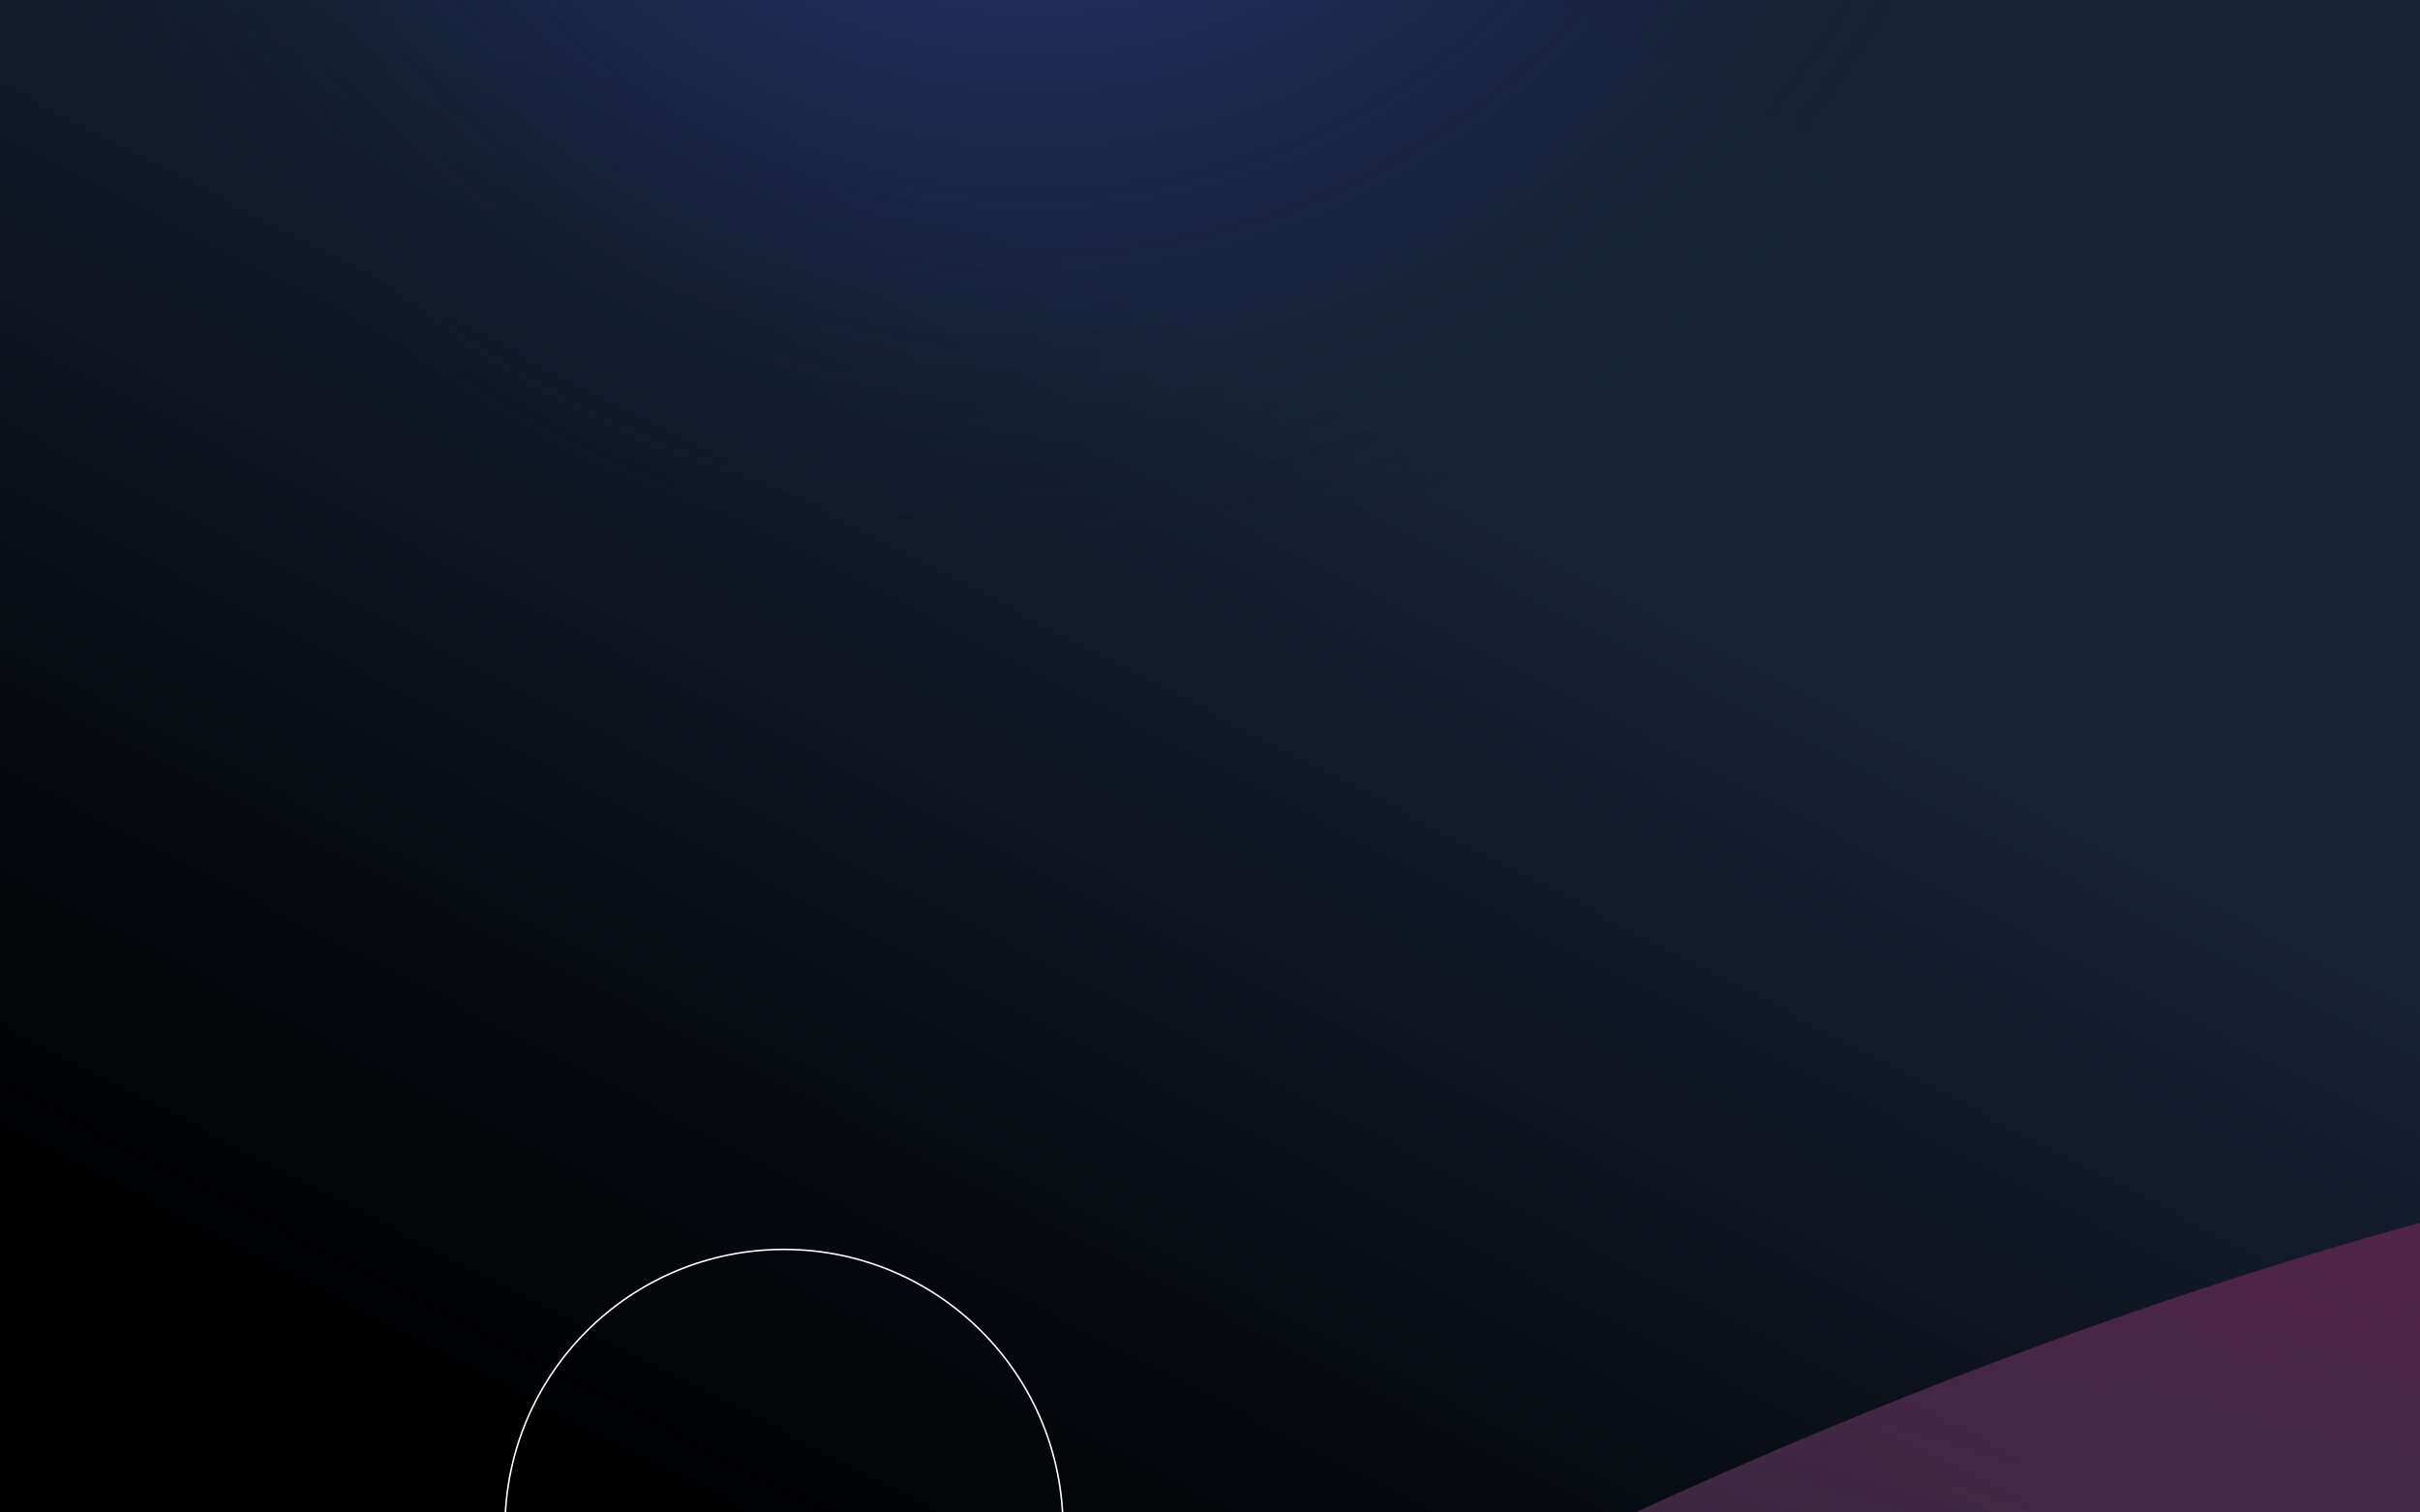 <svg width="1440" height="900" viewBox="0 0 1440 900" fill="none" xmlns="http://www.w3.org/2000/svg">
<g clip-path="url(#clip0_895_344)">
<rect width="1440" height="900" fill="black"/>
<rect x="32" y="38" width="1374" height="862" fill="black"/>
<path d="M1440 958L-0 958L-3.22871e-05 -69L1440 -69L1440 958Z" fill="url(#paint0_linear_895_344)"/>
<circle cx="615.5" cy="-289.5" r="758.5" fill="url(#paint1_radial_895_344)" fill-opacity="0.69"/>
<g style="mix-blend-mode:lighten" opacity="0.6">
<g style="mix-blend-mode:overlay" opacity="0.5" filter="url(#filter0_f_895_344)">
<ellipse cx="1126.69" cy="1103.45" rx="248.577" ry="917.049" transform="rotate(-113.67 1126.69 1103.45)" fill="url(#paint2_linear_895_344)"/>
</g>
</g>
<g style="mix-blend-mode:overlay">
<circle cx="466.5" cy="909.5" r="166.035" stroke="white" stroke-width="0.93"/>
</g>
</g>
<defs>
<filter id="filter0_f_895_344" x="-191.866" y="197.848" width="2637.12" height="1811.21" filterUnits="userSpaceOnUse" color-interpolation-filters="sRGB">
<feFlood flood-opacity="0" result="BackgroundImageFix"/>
<feBlend mode="normal" in="SourceGraphic" in2="BackgroundImageFix" result="shape"/>
<feGaussianBlur stdDeviation="236.336" result="effect1_foregroundBlur_895_344"/>
</filter>
<linearGradient id="paint0_linear_895_344" x1="1365.36" y1="-69" x2="753.51" y2="1107.74" gradientUnits="userSpaceOnUse">
<stop stop-color="#182235"/>
<stop offset="0.401" stop-color="#182336"/>
<stop offset="0.838" stop-color="#05080D"/>
<stop offset="1"/>
</linearGradient>
<radialGradient id="paint1_radial_895_344" cx="0" cy="0" r="1" gradientUnits="userSpaceOnUse" gradientTransform="translate(615.5 -289.5) rotate(90) scale(633.553)">
<stop stop-color="#393798"/>
<stop offset="0.312" stop-color="#2F3887"/>
<stop offset="1" stop-color="#0D1B39" stop-opacity="0"/>
</radialGradient>
<linearGradient id="paint2_linear_895_344" x1="970.15" y1="248.816" x2="1933.68" y2="1050.03" gradientUnits="userSpaceOnUse">
<stop stop-color="#44F4FF"/>
<stop offset="1" stop-color="#F02184"/>
</linearGradient>
<clipPath id="clip0_895_344">
<rect width="1440" height="900" fill="white"/>
</clipPath>
</defs>
</svg>
